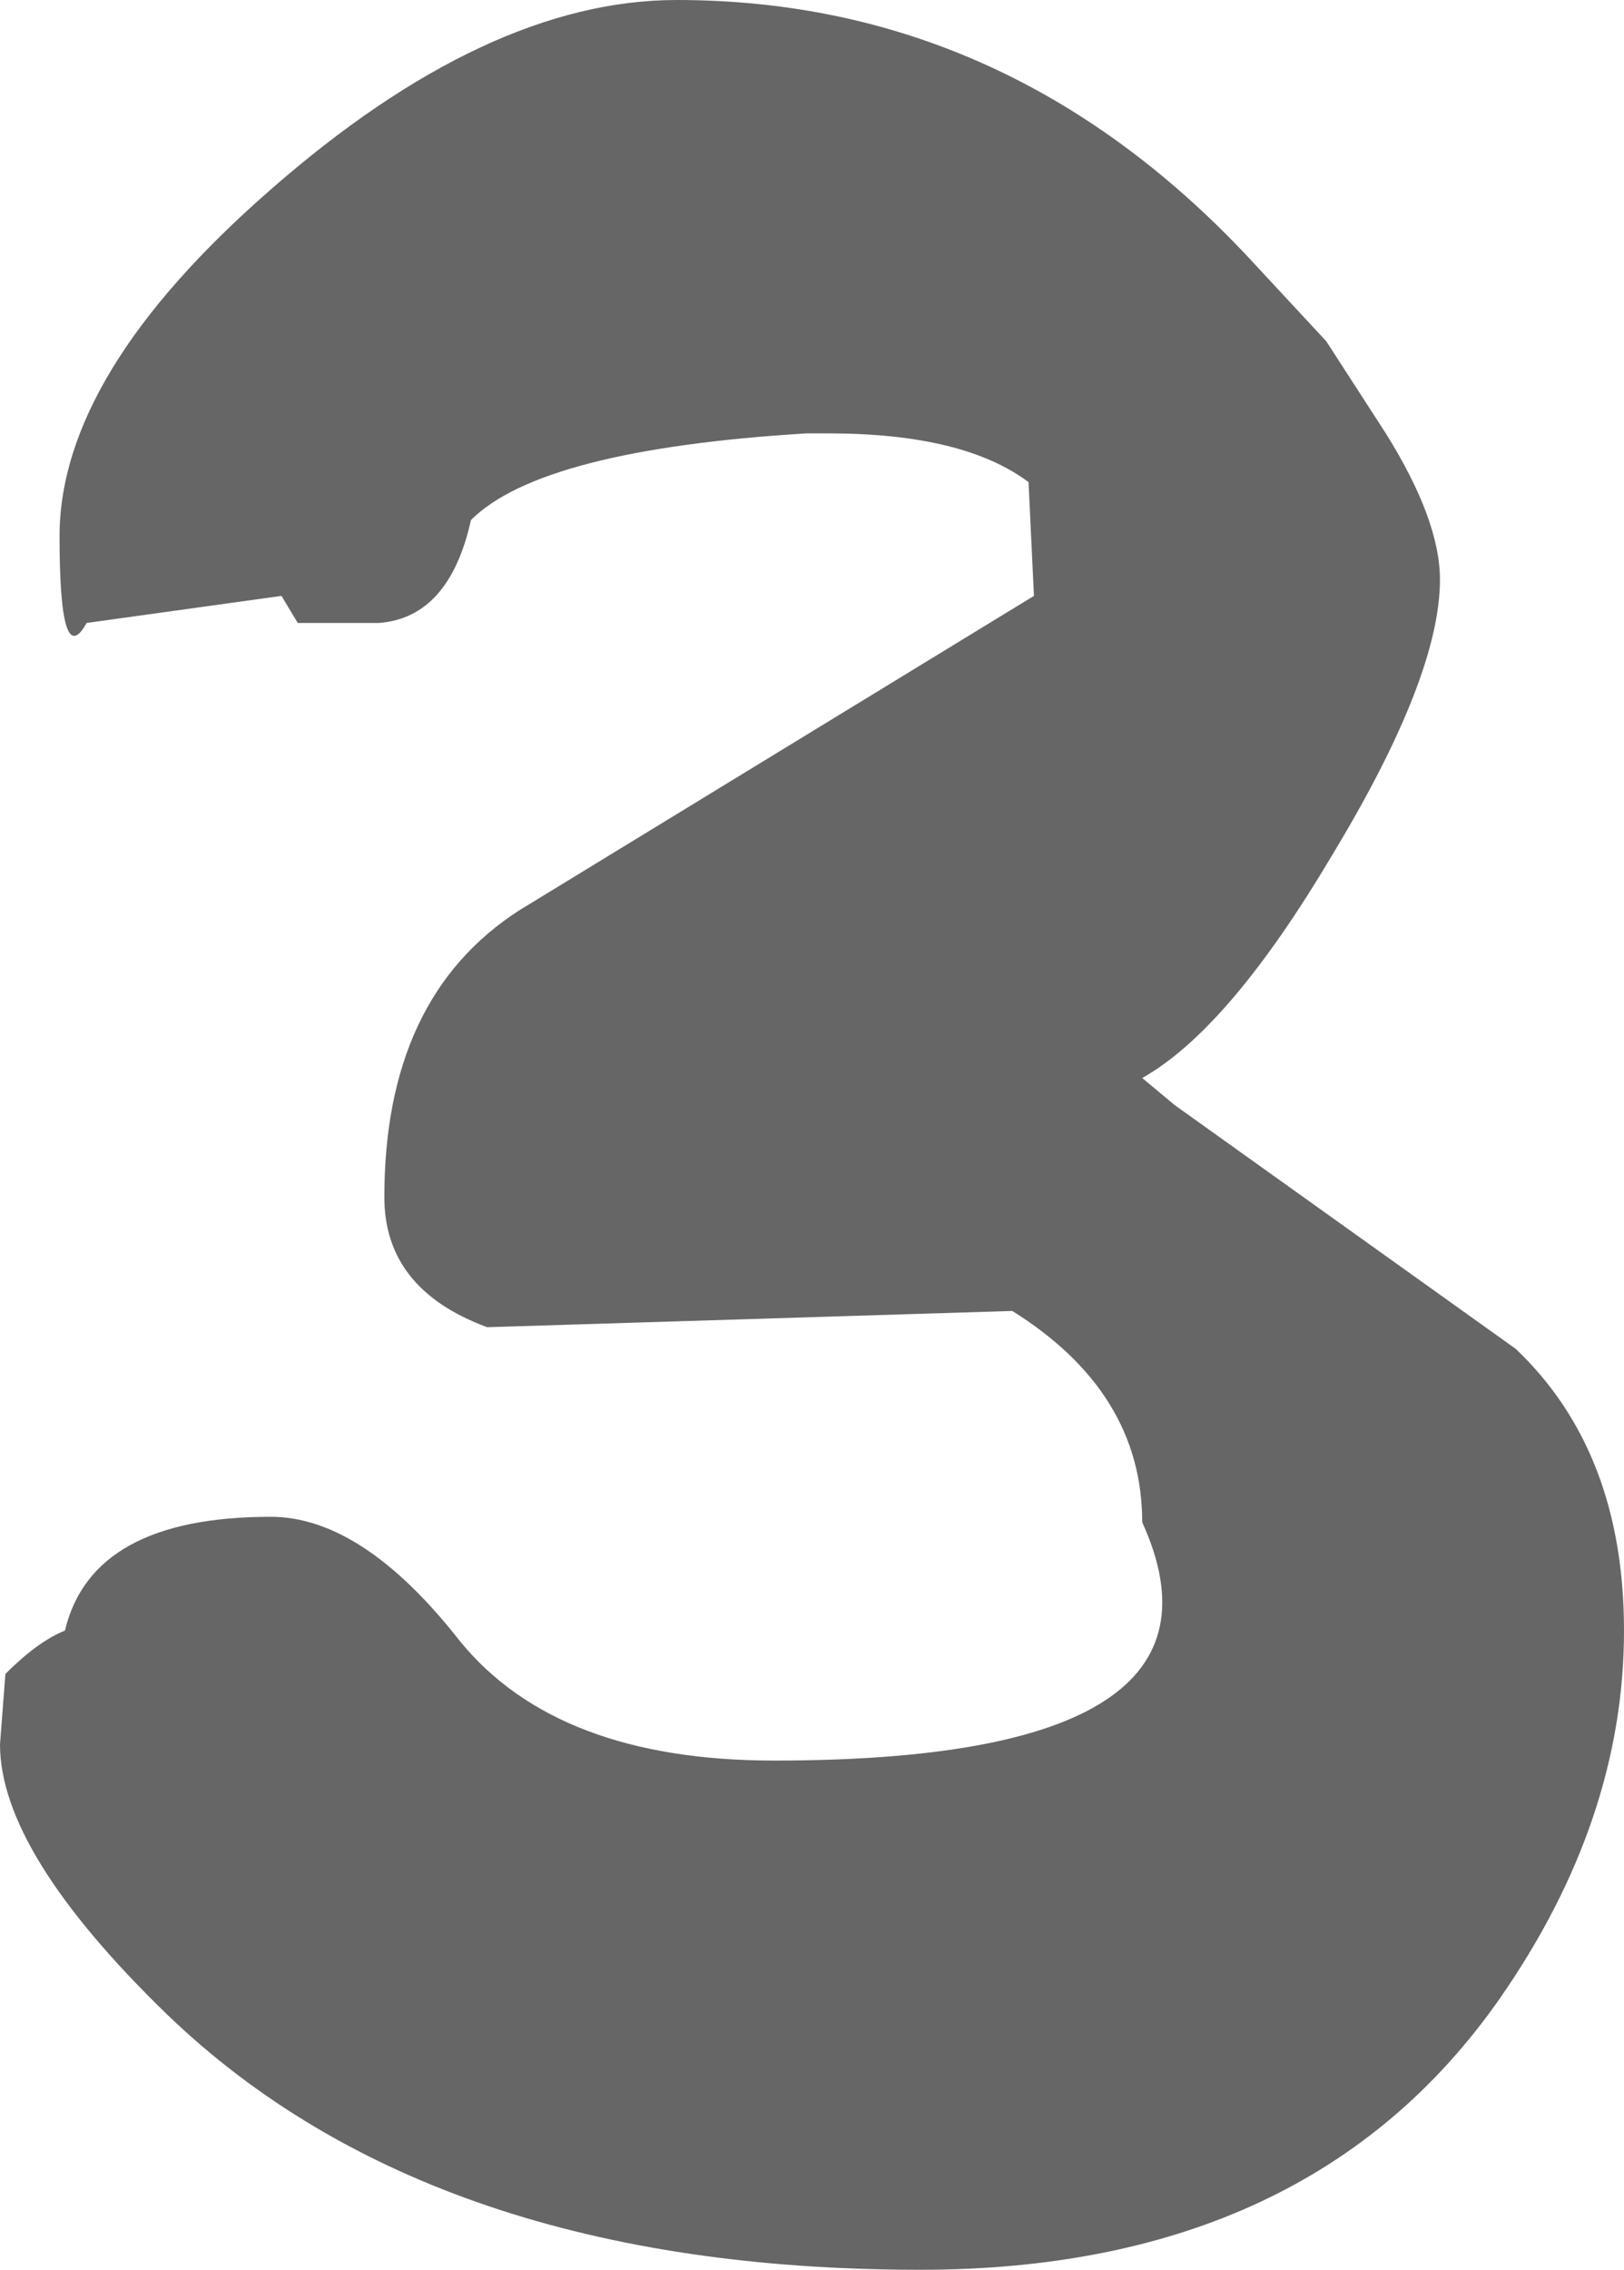 <?xml version="1.0" encoding="UTF-8" standalone="no"?>
<svg xmlns:ffdec="https://www.free-decompiler.com/flash" xmlns:xlink="http://www.w3.org/1999/xlink" ffdec:objectType="shape" height="20.95px" width="15.0px" xmlns="http://www.w3.org/2000/svg">
  <g transform="matrix(1.0, 0.0, 0.0, 1.0, 0.0, 0.0)">
    <path d="M12.25 3.15 L12.8 4.0 Q13.3 4.8 13.3 5.35 13.3 6.25 12.3 7.9 11.35 9.5 10.55 9.95 L10.85 10.2 14.0 12.45 Q15.0 13.4 15.0 15.05 15.0 16.8 13.85 18.45 12.1 20.95 8.5 20.95 4.0 20.95 1.55 18.6 0.0 17.1 0.0 16.1 L0.05 15.45 Q0.35 15.15 0.6 15.05 0.85 14.0 2.5 14.0 3.35 14.0 4.25 15.15 5.15 16.25 7.15 16.25 11.55 16.25 10.55 14.05 10.55 12.85 9.35 12.1 L4.5 12.25 Q3.55 11.9 3.55 11.05 3.55 9.2 4.8 8.4 L9.55 5.5 9.5 4.45 Q8.9 4.0 7.65 4.0 L7.45 4.0 Q5.0 4.15 4.35 4.8 4.15 5.7 3.5 5.75 L2.75 5.75 2.6 5.5 0.8 5.75 Q0.55 6.2 0.55 4.95 0.55 3.45 2.5 1.75 4.5 0.0 6.25 0.0 9.35 0.0 11.6 2.45 L12.25 3.15" fill="#666666" fill-rule="evenodd" stroke="none"/>
  </g>
</svg>
